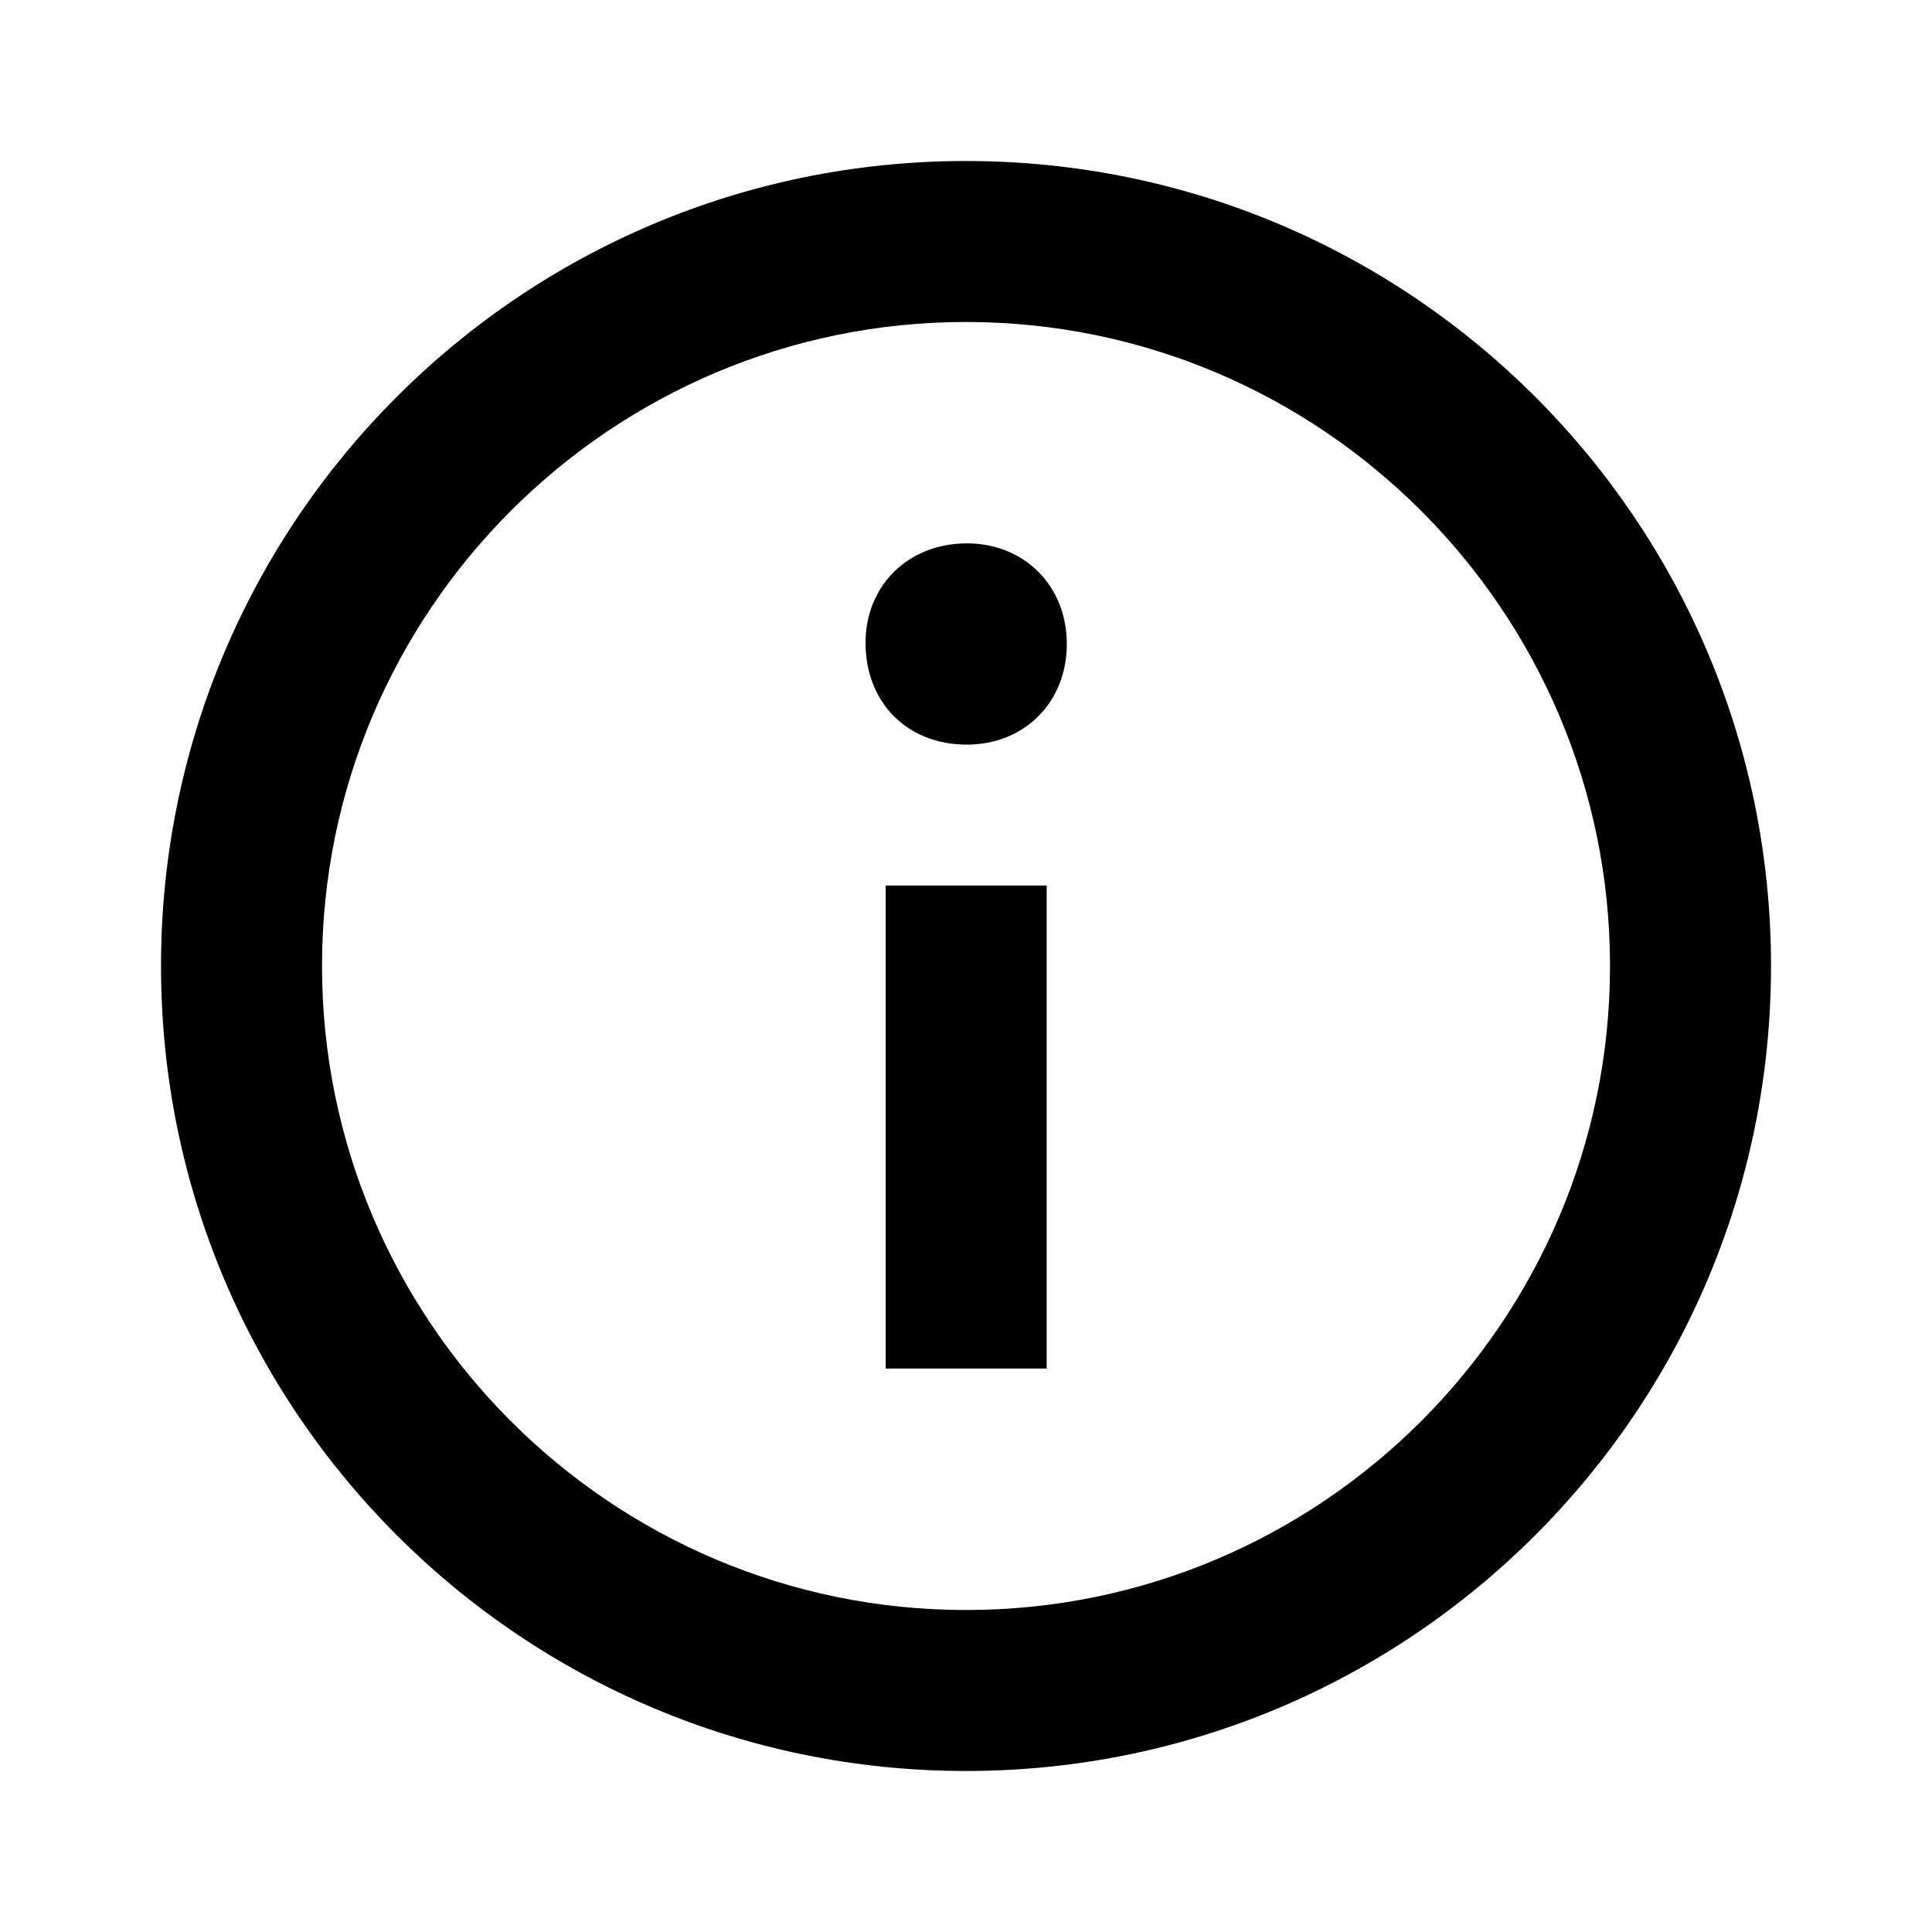 <svg width="65" height="65" viewBox="0 0 65 65" fill="none" xmlns="http://www.w3.org/2000/svg">
<path fill-rule="evenodd" clip-rule="evenodd" d="M32.5 5.417C17.542 5.417 5.417 17.542 5.417 32.5C5.417 47.458 17.542 59.583 32.5 59.583C47.458 59.583 59.584 47.458 59.584 32.5C59.584 17.542 47.458 5.417 32.5 5.417ZM32.5 54.167C20.553 54.167 10.834 44.447 10.834 32.5C10.834 20.553 20.553 10.833 32.5 10.833C44.447 10.833 54.167 20.553 54.167 32.5C54.167 44.447 44.447 54.167 32.5 54.167ZM35.892 21.667C35.892 23.63 34.462 25.052 32.528 25.052C30.515 25.052 29.12 23.63 29.12 21.629C29.12 19.706 30.553 18.281 32.528 18.281C34.462 18.281 35.892 19.706 35.892 21.667ZM29.798 29.792H35.214V46.042H29.798V29.792Z" fill="black"/>
</svg>
